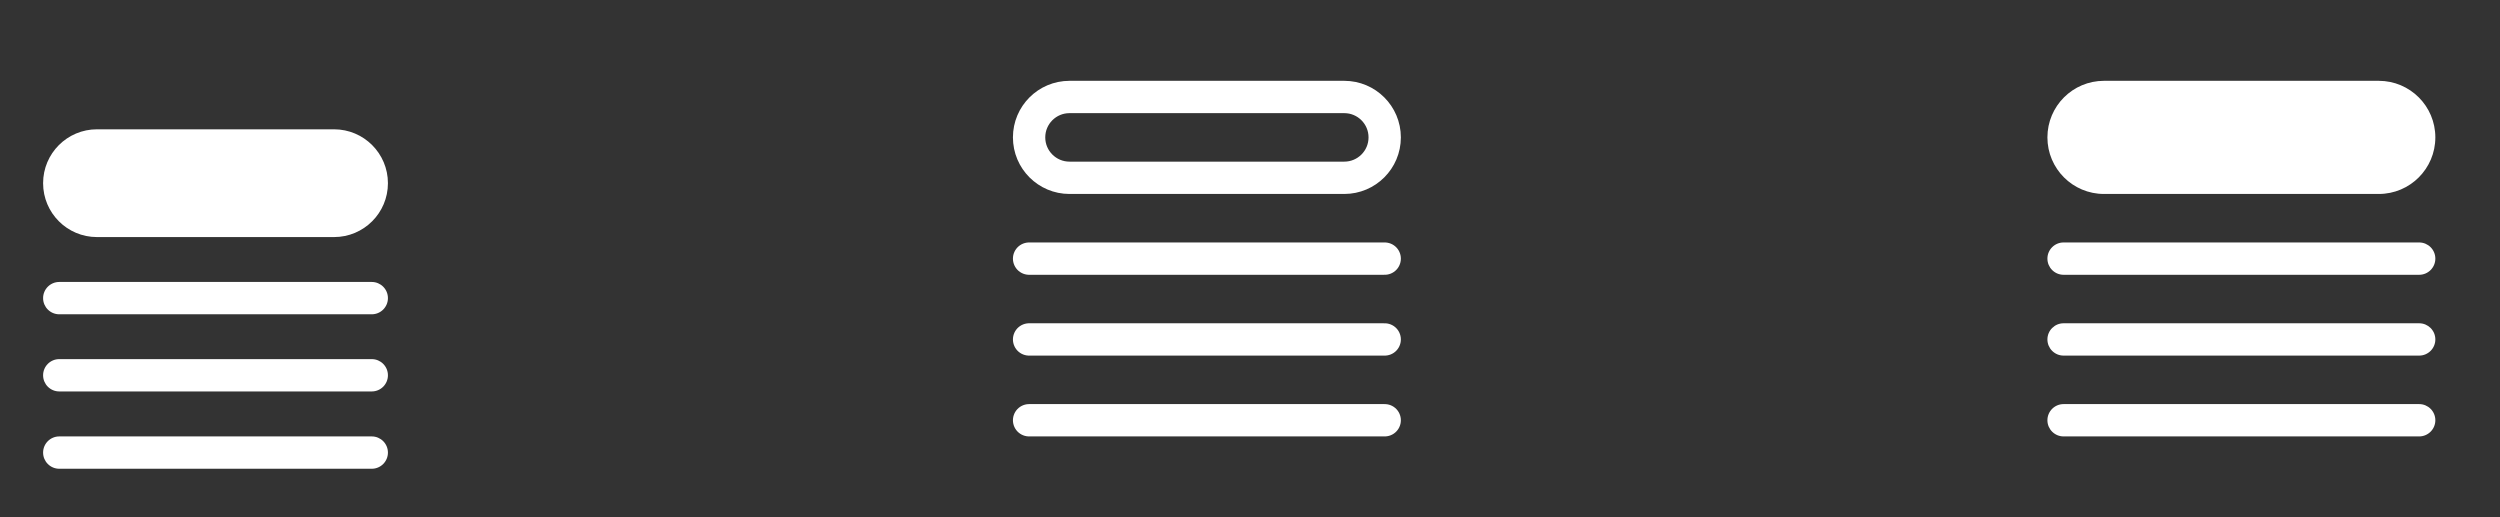 <svg width="116" height="24" viewBox="0 0 116 24" fill="none" xmlns="http://www.w3.org/2000/svg">
<rect x="0" y="0" width="116" height="24" fill="#333333" stroke="none"/>
<path d="M2 8.5C2 7.119 3.119 6 4.5 6H15.5C16.881 6 18 7.119 18 8.5C18 9.881 16.881 11 15.5 11H4.5C3.119 11 2 9.881 2 8.5Z" fill="white"/>
<path d="M2.75 13.083C2.336 13.083 2 13.419 2 13.833C2 14.248 2.336 14.583 2.75 14.583H17.25C17.664 14.583 18 14.248 18 13.833C18 13.419 17.664 13.083 17.25 13.083H2.75Z" fill="white"/>
<path d="M2.75 16.663C2.336 16.663 2 16.999 2 17.413C2 17.828 2.336 18.163 2.75 18.163H17.25C17.664 18.163 18 17.828 18 17.413C18 16.999 17.664 16.663 17.25 16.663H2.75Z" fill="white"/>
<path d="M2.75 20.25C2.336 20.25 2 20.586 2 21C2 21.414 2.336 21.75 2.75 21.75H17.25C17.664 21.75 18 21.414 18 21C18 20.586 17.664 20.25 17.25 20.25H2.75Z" fill="white"/>
<path d="M47.75 12H64.25M47.75 15.75H64.25M47.75 19.5H64.25M49.625 4.5H62.375C63.41 4.5 64.25 5.339 64.25 6.375C64.25 7.411 63.41 8.25 62.375 8.25H49.625C48.59 8.25 47.75 7.411 47.75 6.375C47.75 5.339 48.59 4.5 49.625 4.5Z" stroke="white" stroke-width="1.5" stroke-linecap="round" stroke-linejoin="round"/>
<path d="M97.625 3.75C96.175 3.75 95 4.925 95 6.375C95 7.825 96.175 9 97.625 9H110.375C111.825 9 113 7.825 113 6.375C113 4.925 111.825 3.75 110.375 3.75H97.625Z" fill="white"/>
<path d="M95.75 11.25C95.336 11.25 95 11.586 95 12C95 12.414 95.336 12.75 95.75 12.75H112.25C112.664 12.75 113 12.414 113 12C113 11.586 112.664 11.25 112.25 11.25H95.75Z" fill="white"/>
<path d="M95 15.75C95 15.336 95.336 15 95.75 15H112.25C112.664 15 113 15.336 113 15.75C113 16.164 112.664 16.5 112.25 16.5H95.75C95.336 16.5 95 16.164 95 15.75Z" fill="white"/>
<path d="M95.75 18.75C95.336 18.75 95 19.086 95 19.5C95 19.914 95.336 20.25 95.75 20.25H112.25C112.664 20.25 113 19.914 113 19.5C113 19.086 112.664 18.75 112.25 18.75H95.75Z" fill="white"/>
</svg>
